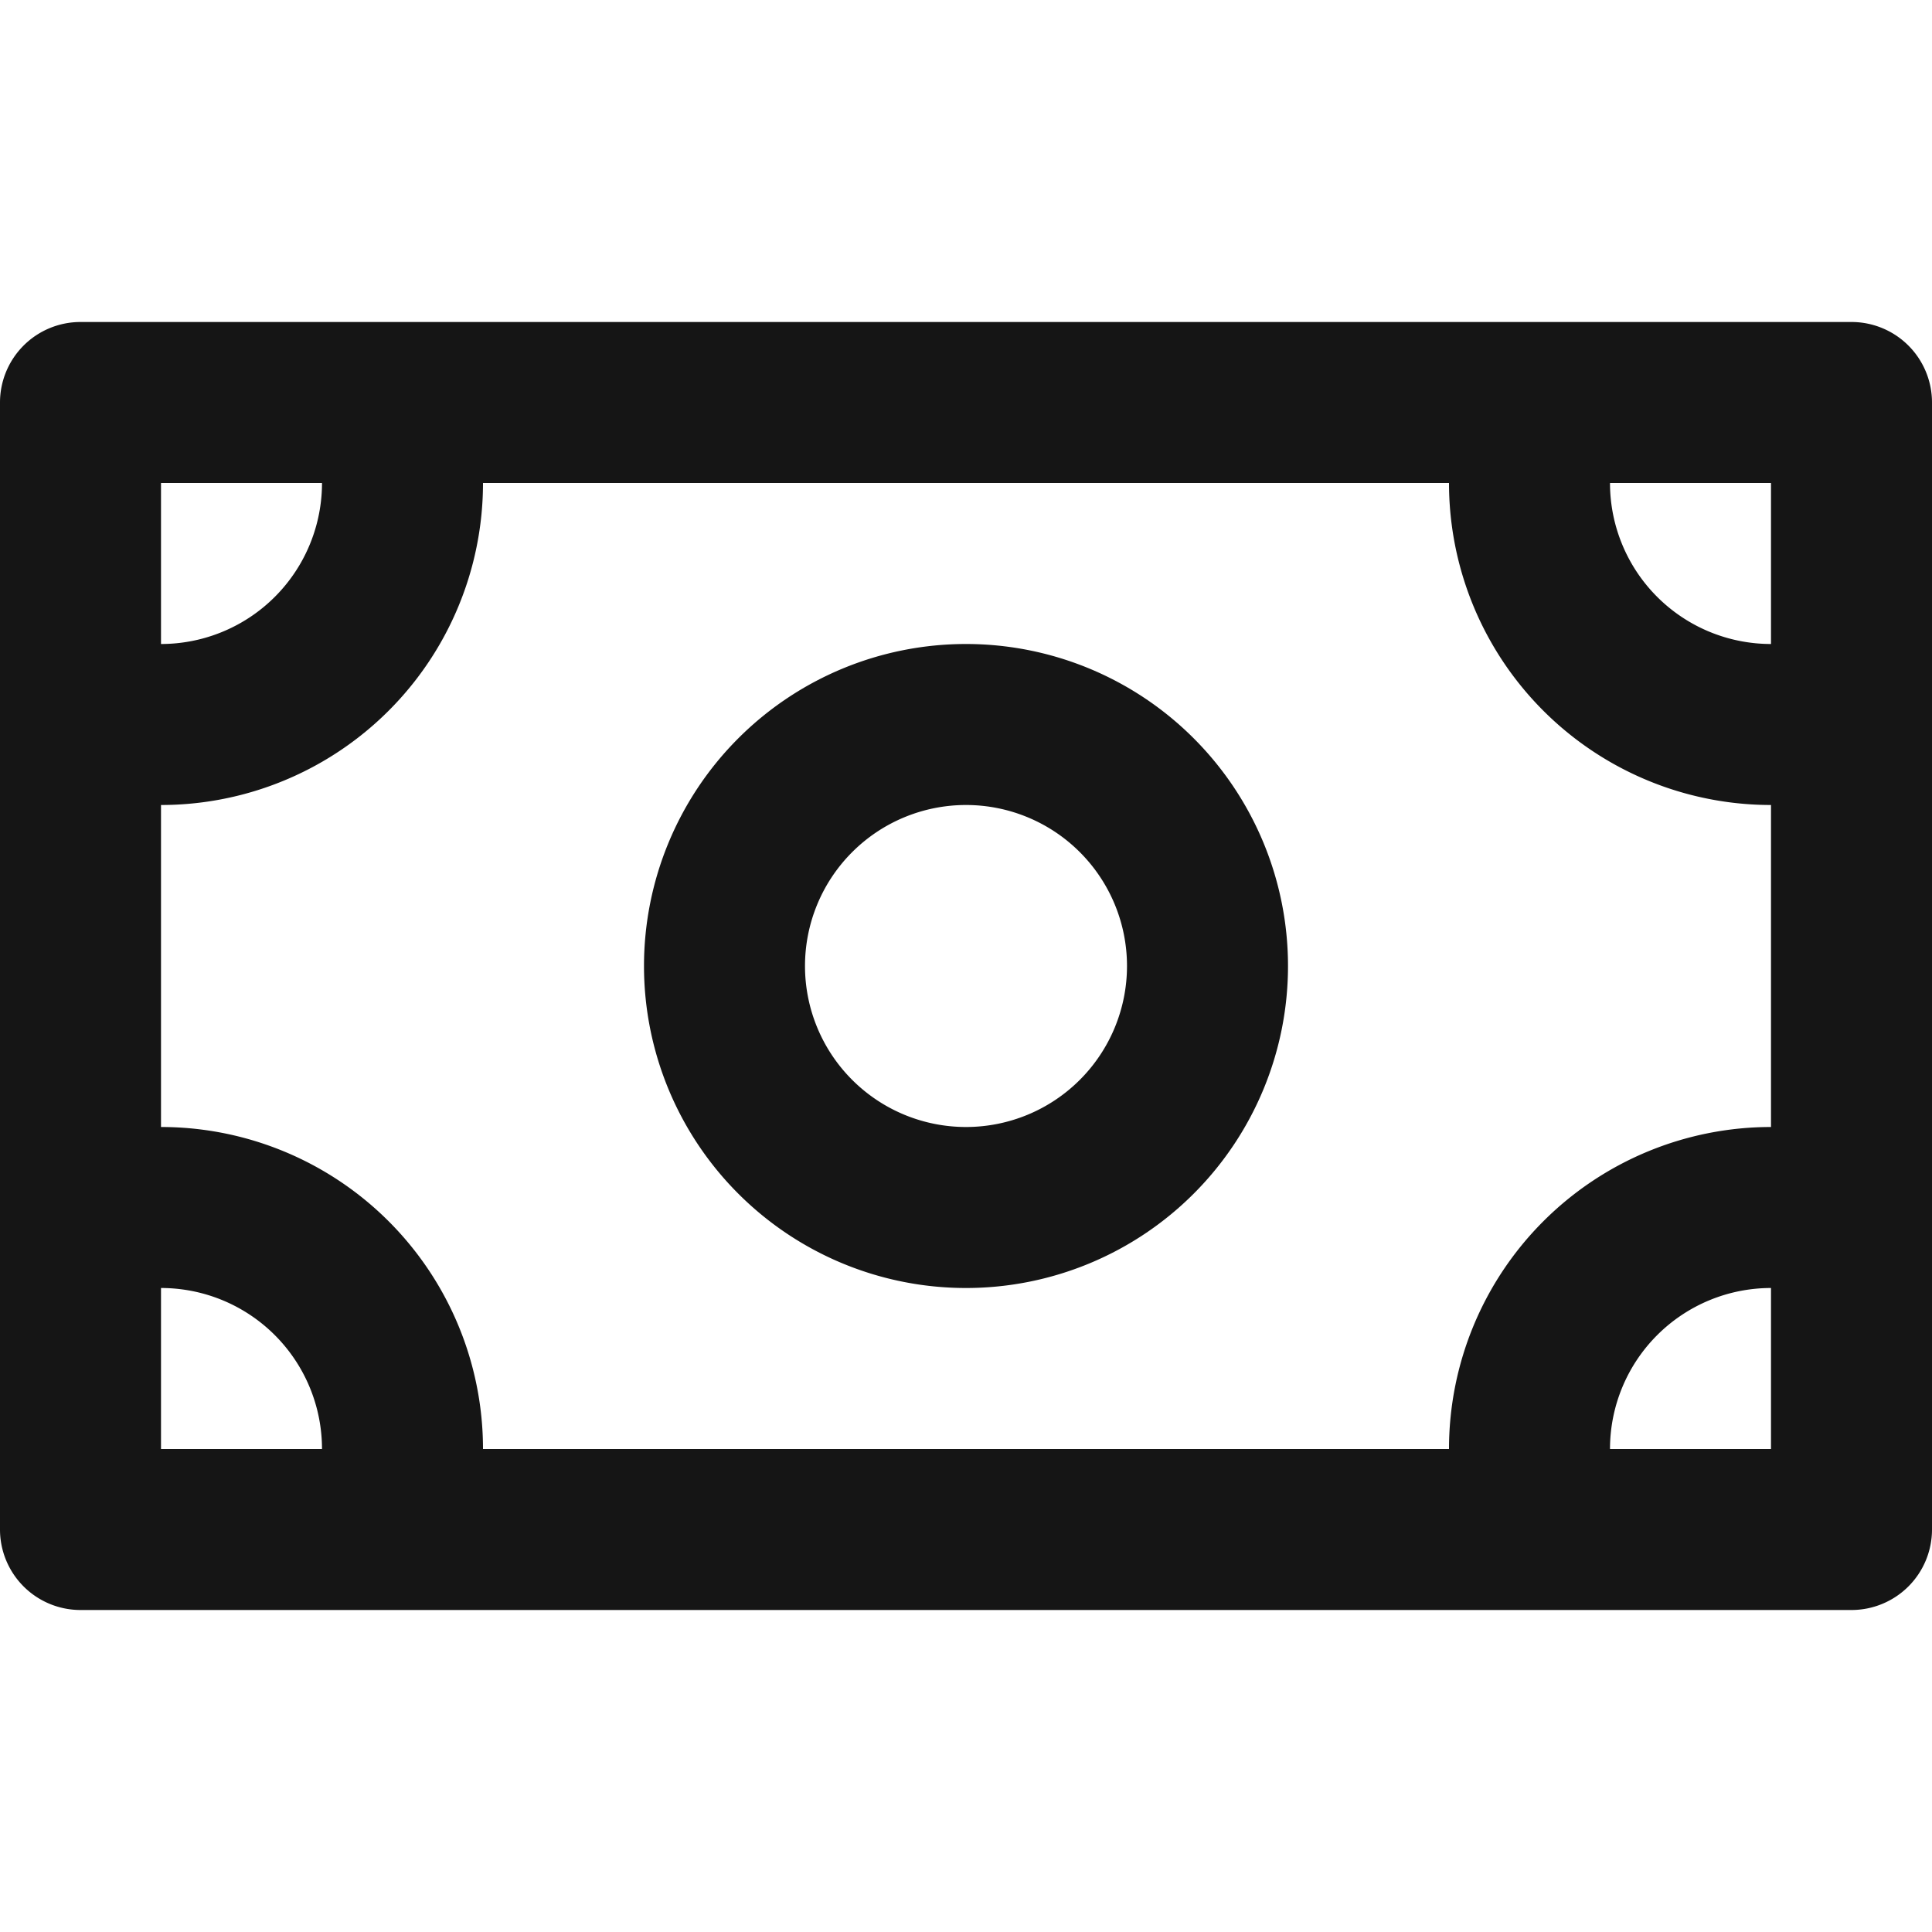 <svg width="24" height="24" viewBox="0 0 24 24" fill="none" xmlns="http://www.w3.org/2000/svg"><path fill-rule="evenodd" clip-rule="evenodd" d="M1 4a1 1 0 00-1 1v14a1 1 0 001 1h22a1 1 0 001-1V5a1 1 0 00-1-1H1zm1 10v-4a4 4 0 004-4h12a4 4 0 004 4v4a4 4 0 00-4 4H6a4 4 0 00-4-4zm18 4h2v-2a2 2 0 00-2 2zm2-10a2 2 0 01-2-2h2v2zM2 16v2h2a2 2 0 00-2-2zM4 6a2 2 0 01-2 2V6h2zm6 6a2 2 0 114 0 2 2 0 01-4 0zm2-4a4 4 0 100 8 4 4 0 000-8z" fill="#151515"/></svg>